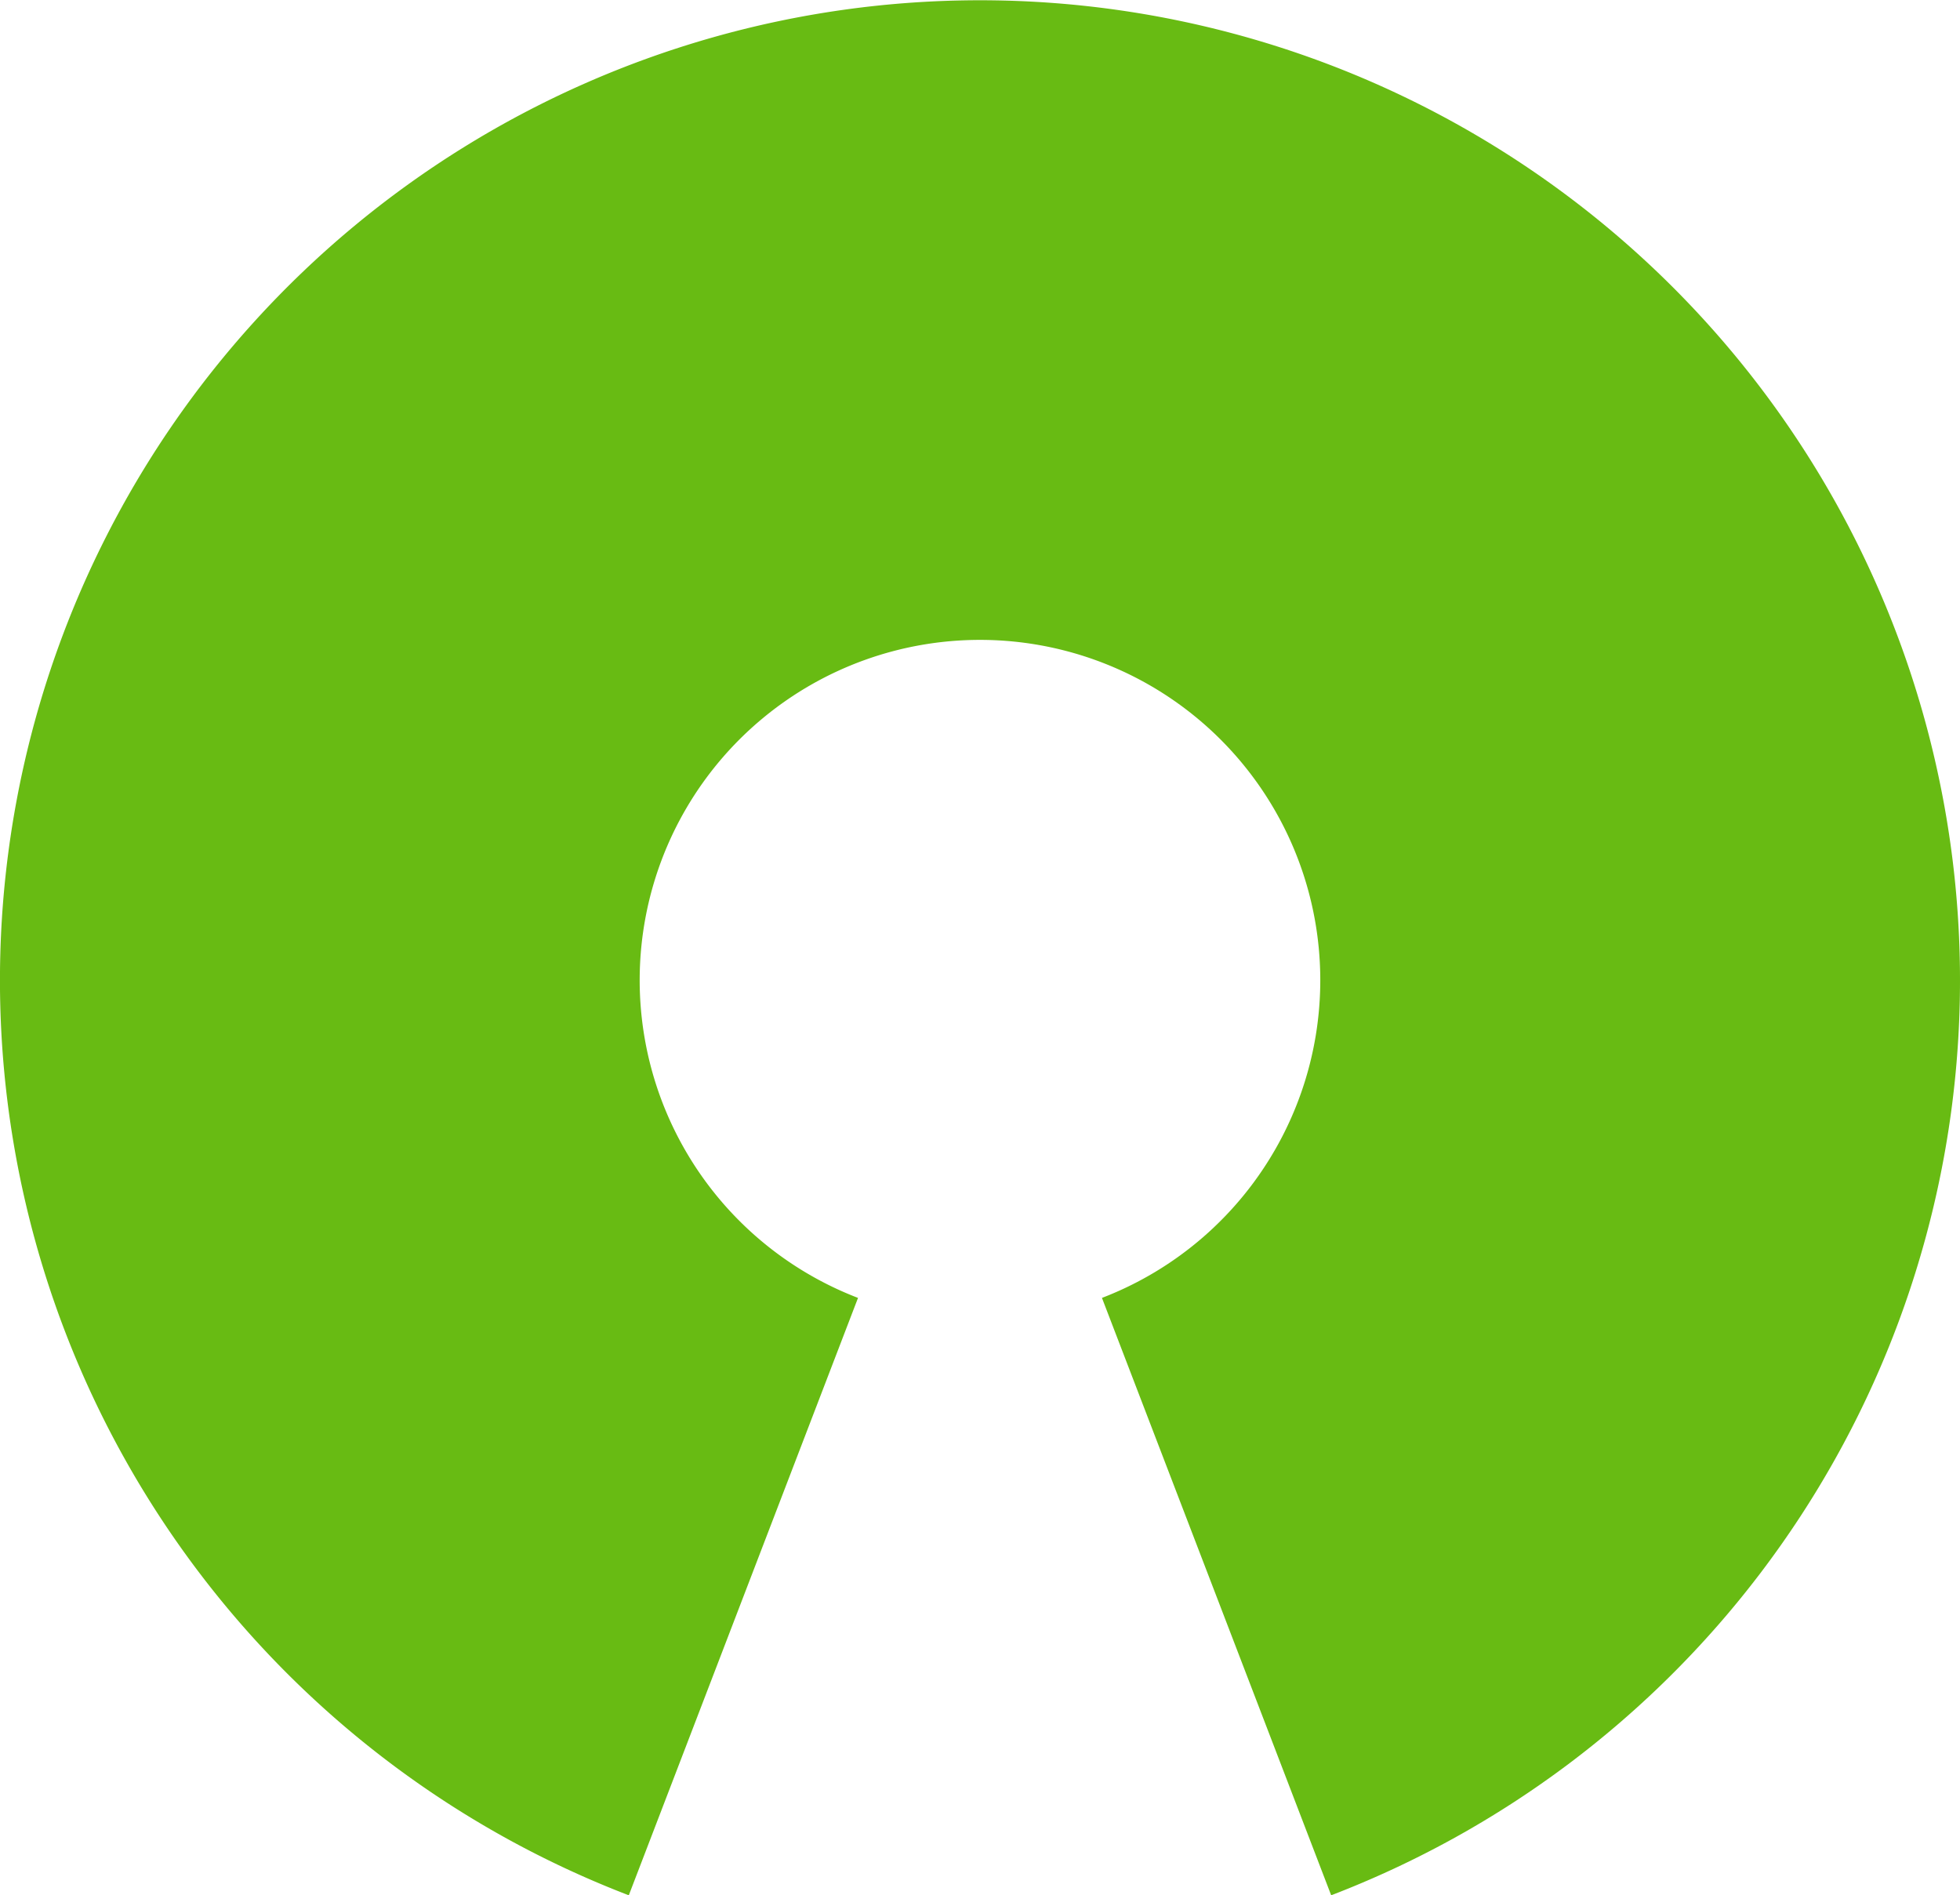 <svg xmlns="http://www.w3.org/2000/svg" width="202.376" height="195.688" viewBox="0 0 202.376 195.688">
  <defs>
    <style>
      .cls-1 {
        fill: #68bb13;
        fill-rule: evenodd;
      }
    </style>
  </defs>
  <path id="osi.svg" class="cls-1" d="M841.092,150.32a35.137,35.137,0,1,0-25.187,0L792.237,212a101.19,101.19,0,1,1,72.523,0Z" transform="translate(-727.312 -16.313)"/>
</svg>
